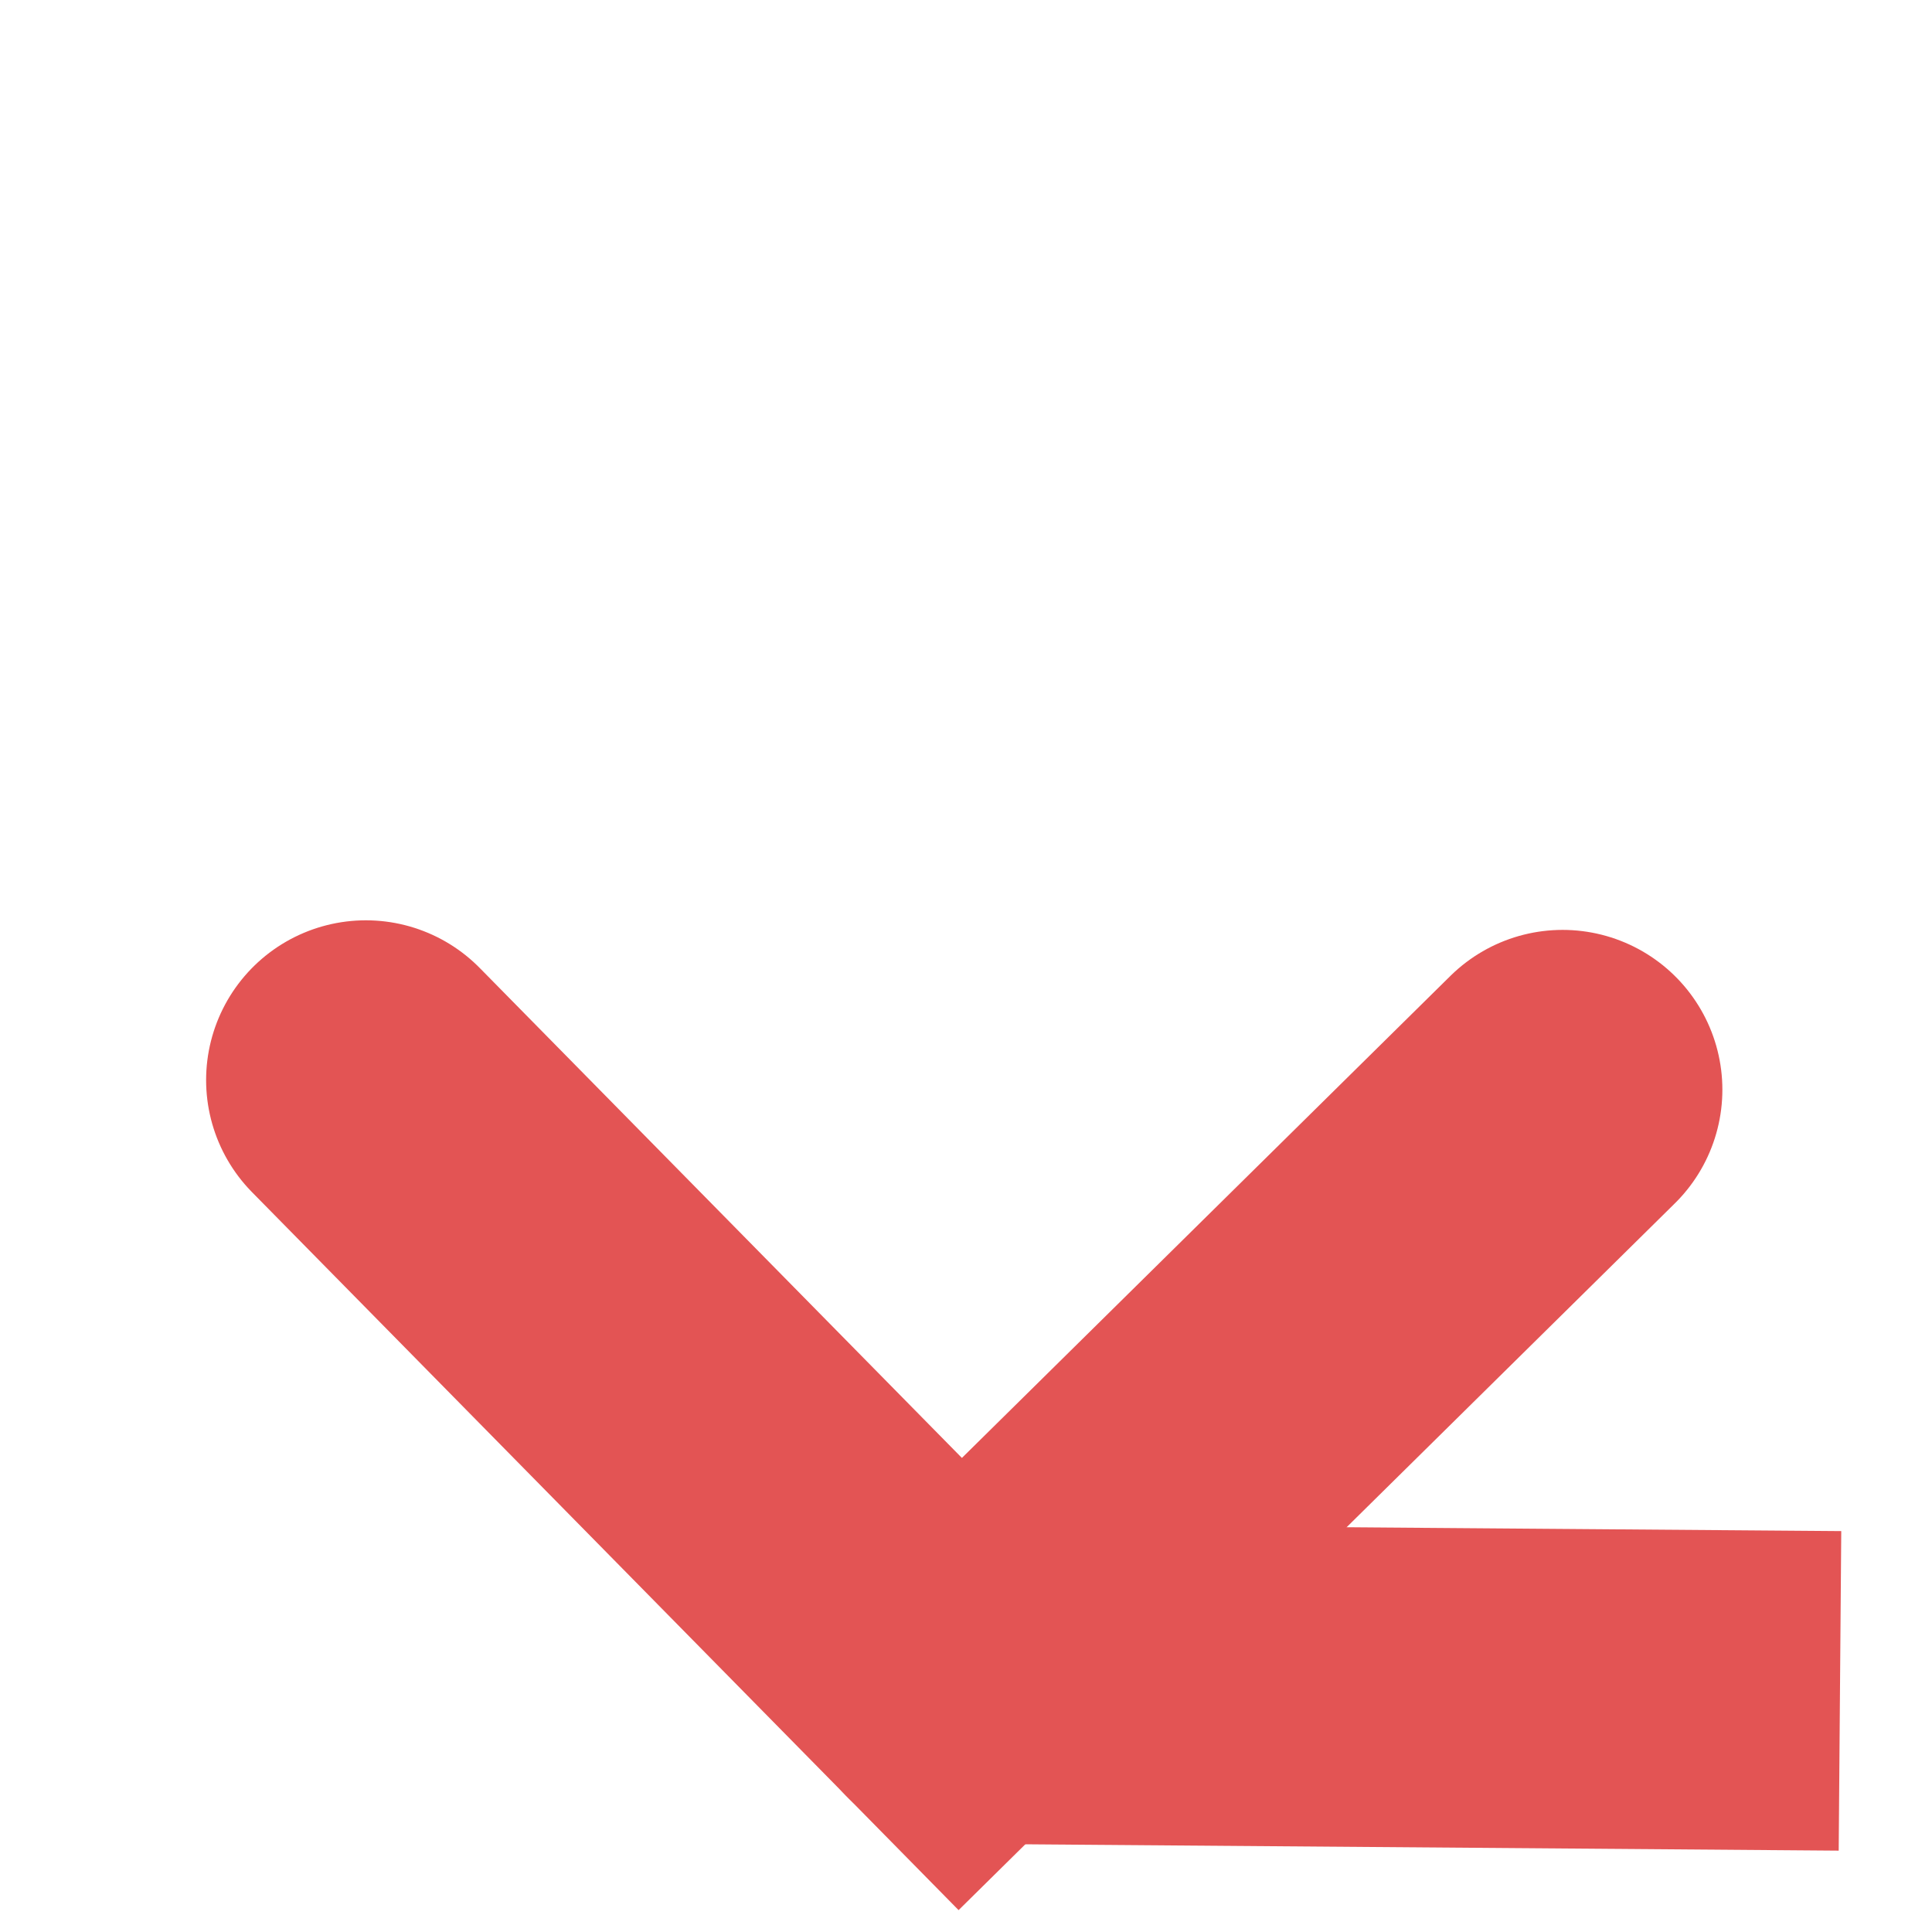 <svg width="12.092" height="12.092" viewBox="0 0 12.092 12.092" fill="none" xmlns="http://www.w3.org/2000/svg" xmlns:xlink="http://www.w3.org/1999/xlink">
	<desc>
			Created with Pixso.
	</desc>
	<defs>
		<clipPath id="clip1_2637">
			<rect id="UI icon 16/up" rx="-0.5" width="11" height="11" transform="matrix(1 0.008 0.008 -1 0.5 12.5)" fill="white" fill-opacity="0"/>
		</clipPath>
	</defs>
	<rect id="UI icon 16/up" rx="-0.5" width="11" height="11" transform="matrix(1 0.008 0.008 -1 0.5 12.5)" fill="#FFFFFF" fill-opacity="0"/>
	<g clip-path="url(#clip1_2637)">
		<rect id="Frame 87" rx="-0.5" width="6.5" height="8" transform="matrix(1 0.008 0.008 -1 2.761 11.017)" fill="#FFFFFF" fill-opacity="0"/>
		<path id="Vector 618" d="M2.29 6.76L6.01 10.54L9.78 6.82" stroke="#E35454" stroke-opacity="1" stroke-width="2" stroke-linecap="round"/>
		<path id="Vector 619" d="M15.01 10.61L6.01 10.54" stroke="#E35454" stroke-opacity="1" stroke-width="2" stroke-linecap="round"/>
	</g>
</svg>
